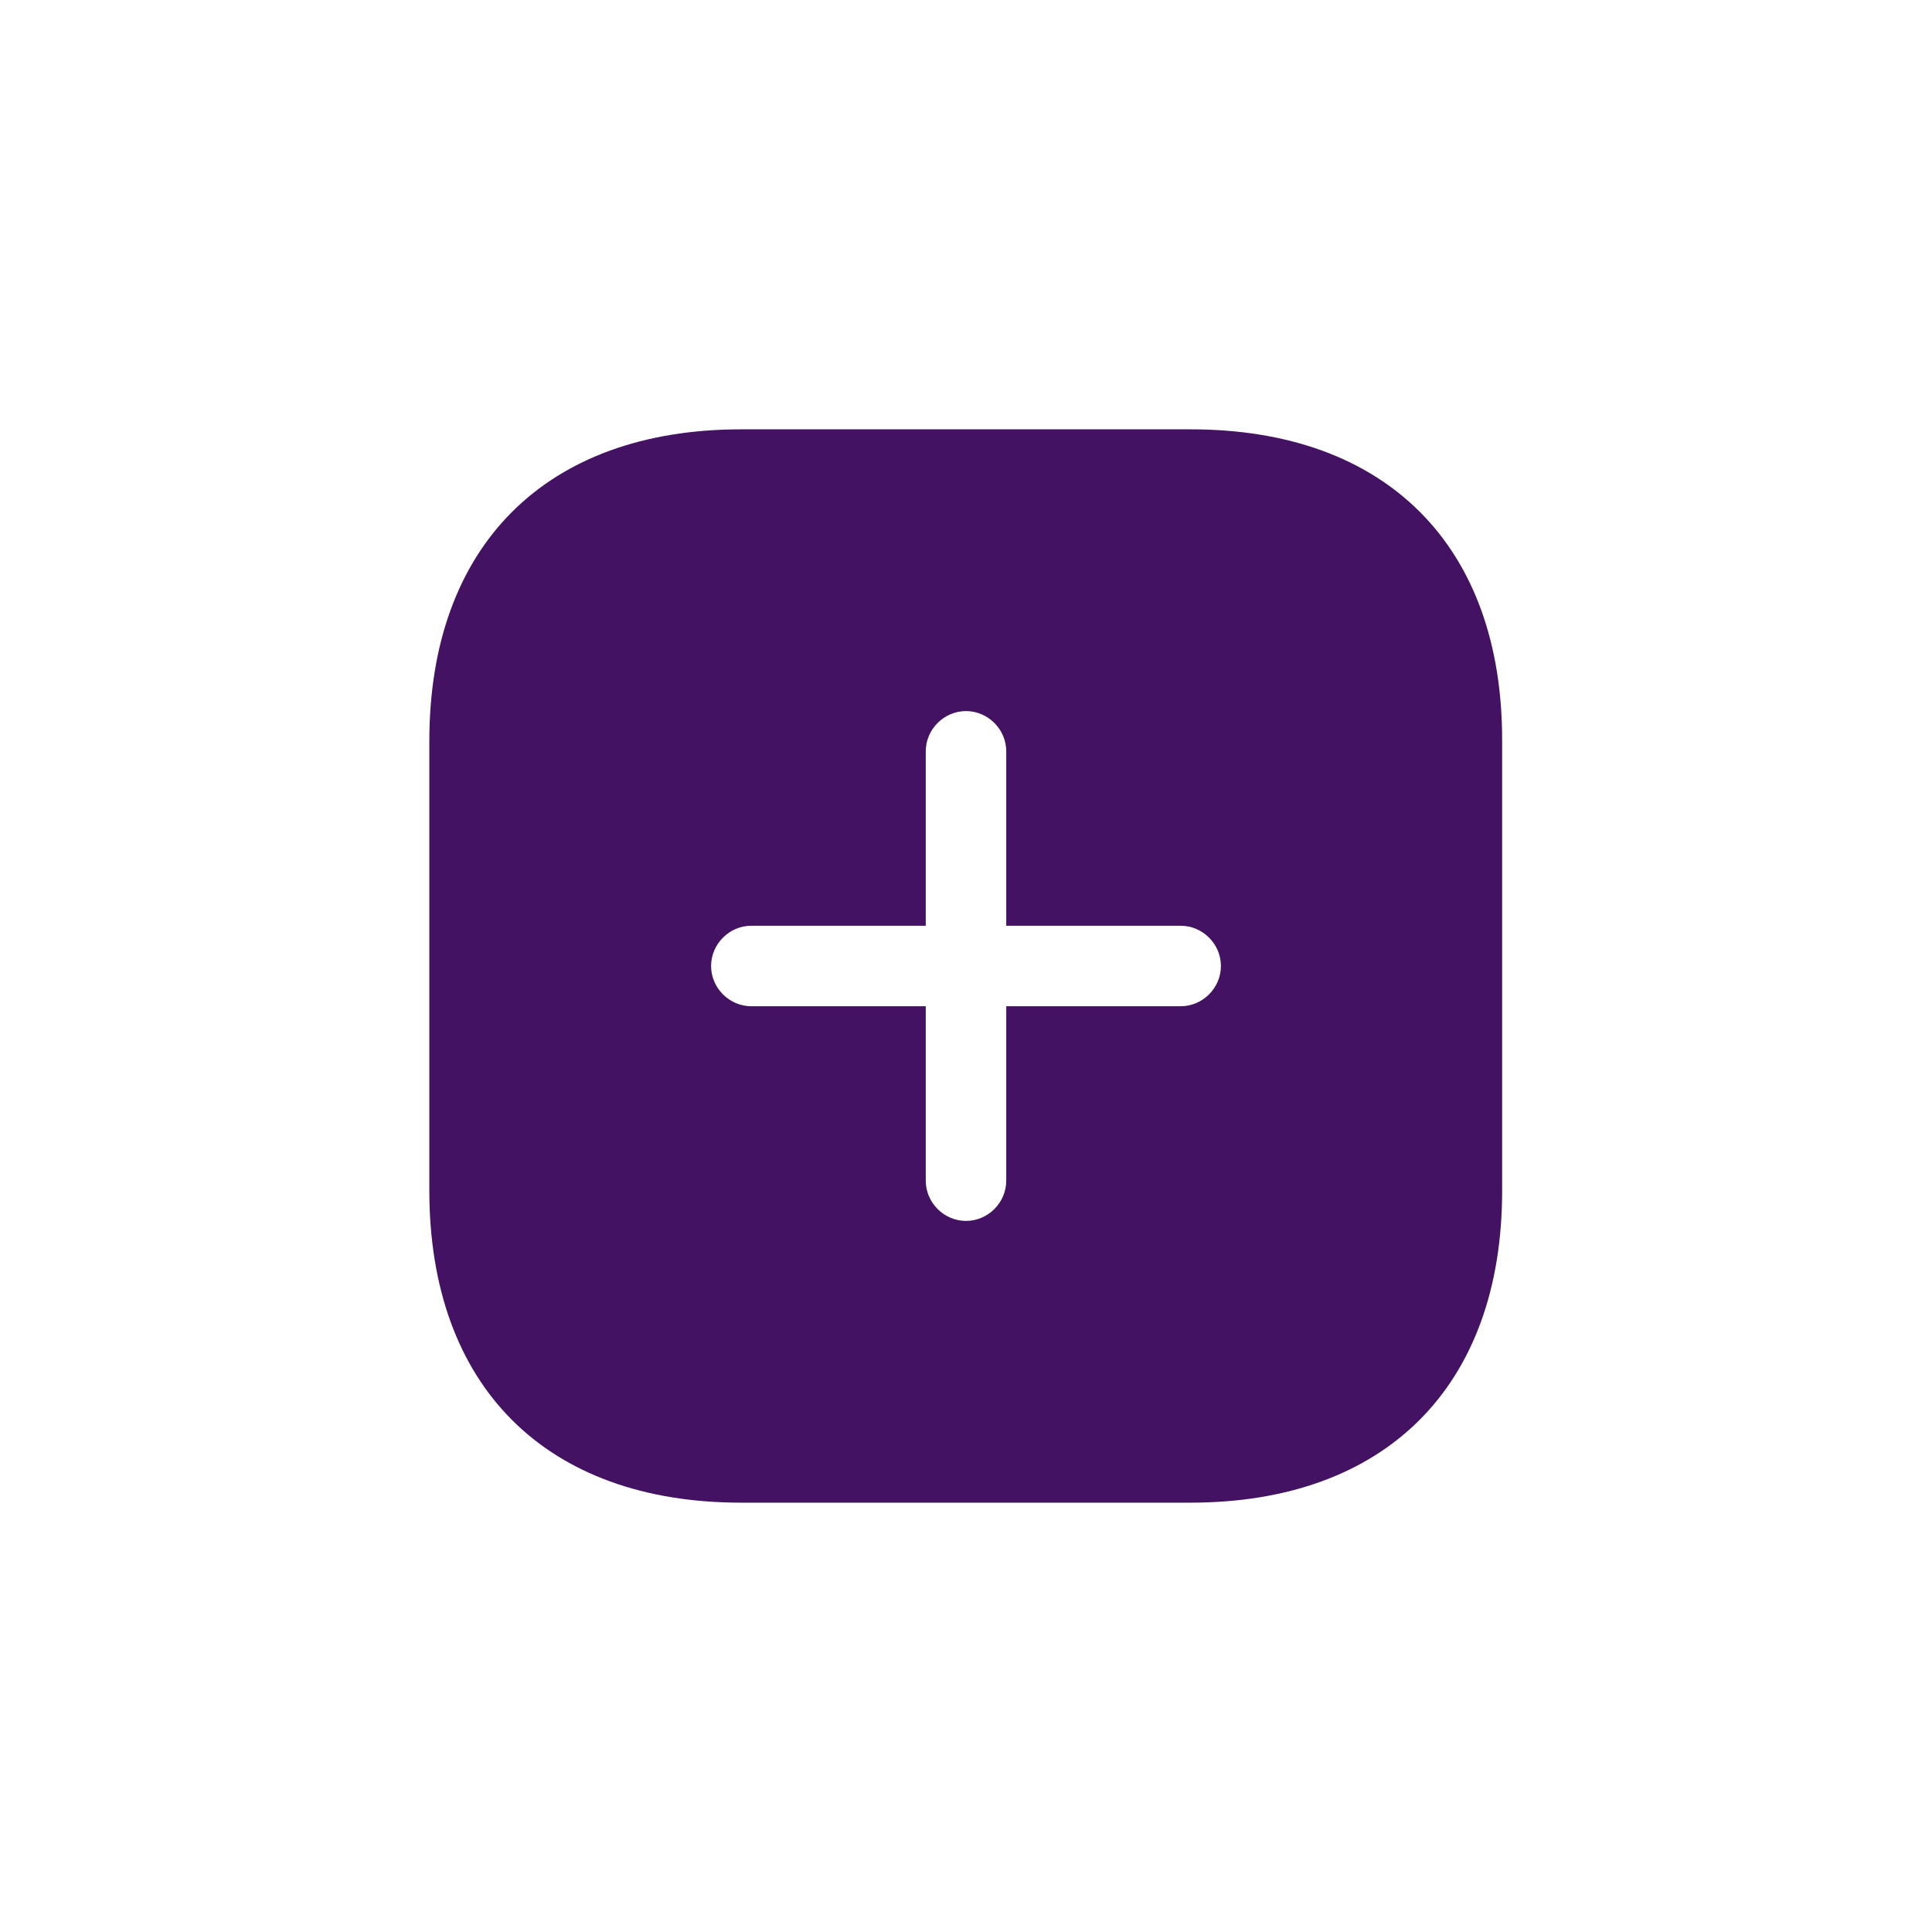 <svg width="90" height="90" viewBox="0 0 90 90" fill="none" xmlns="http://www.w3.org/2000/svg">
<g filter="url(#filter0_d_1258_23375)">
<path d="M55.475 15H34.525C25.425 15 20 20.425 20 29.525V50.45C20 59.575 25.425 65 34.525 65H55.45C64.55 65 69.975 59.575 69.975 50.475V29.525C70 20.425 64.575 15 55.475 15ZM55 41.875H46.875V50C46.875 51.025 46.025 51.875 45 51.875C43.975 51.875 43.125 51.025 43.125 50V41.875H35C33.975 41.875 33.125 41.025 33.125 40C33.125 38.975 33.975 38.125 35 38.125H43.125V30C43.125 28.975 43.975 28.125 45 28.125C46.025 28.125 46.875 28.975 46.875 30V38.125H55C56.025 38.125 56.875 38.975 56.875 40C56.875 41.025 56.025 41.875 55 41.875Z" fill="#431263"/>
</g>
<defs>
<filter id="filter0_d_1258_23375" x="-5" y="-5" width="100" height="100" filterUnits="userSpaceOnUse" color-interpolation-filters="sRGB">
<feFlood flood-opacity="0" result="BackgroundImageFix"/>
<feColorMatrix in="SourceAlpha" type="matrix" values="0 0 0 0 0 0 0 0 0 0 0 0 0 0 0 0 0 0 127 0" result="hardAlpha"/>
<feOffset dy="5"/>
<feGaussianBlur stdDeviation="10"/>
<feComposite in2="hardAlpha" operator="out"/>
<feColorMatrix type="matrix" values="0 0 0 0 0.225 0 0 0 0 0.225 0 0 0 0 0.225 0 0 0 0.06 0"/>
<feBlend mode="normal" in2="BackgroundImageFix" result="effect1_dropShadow_1258_23375"/>
<feBlend mode="normal" in="SourceGraphic" in2="effect1_dropShadow_1258_23375" result="shape"/>
</filter>
</defs>
</svg>
